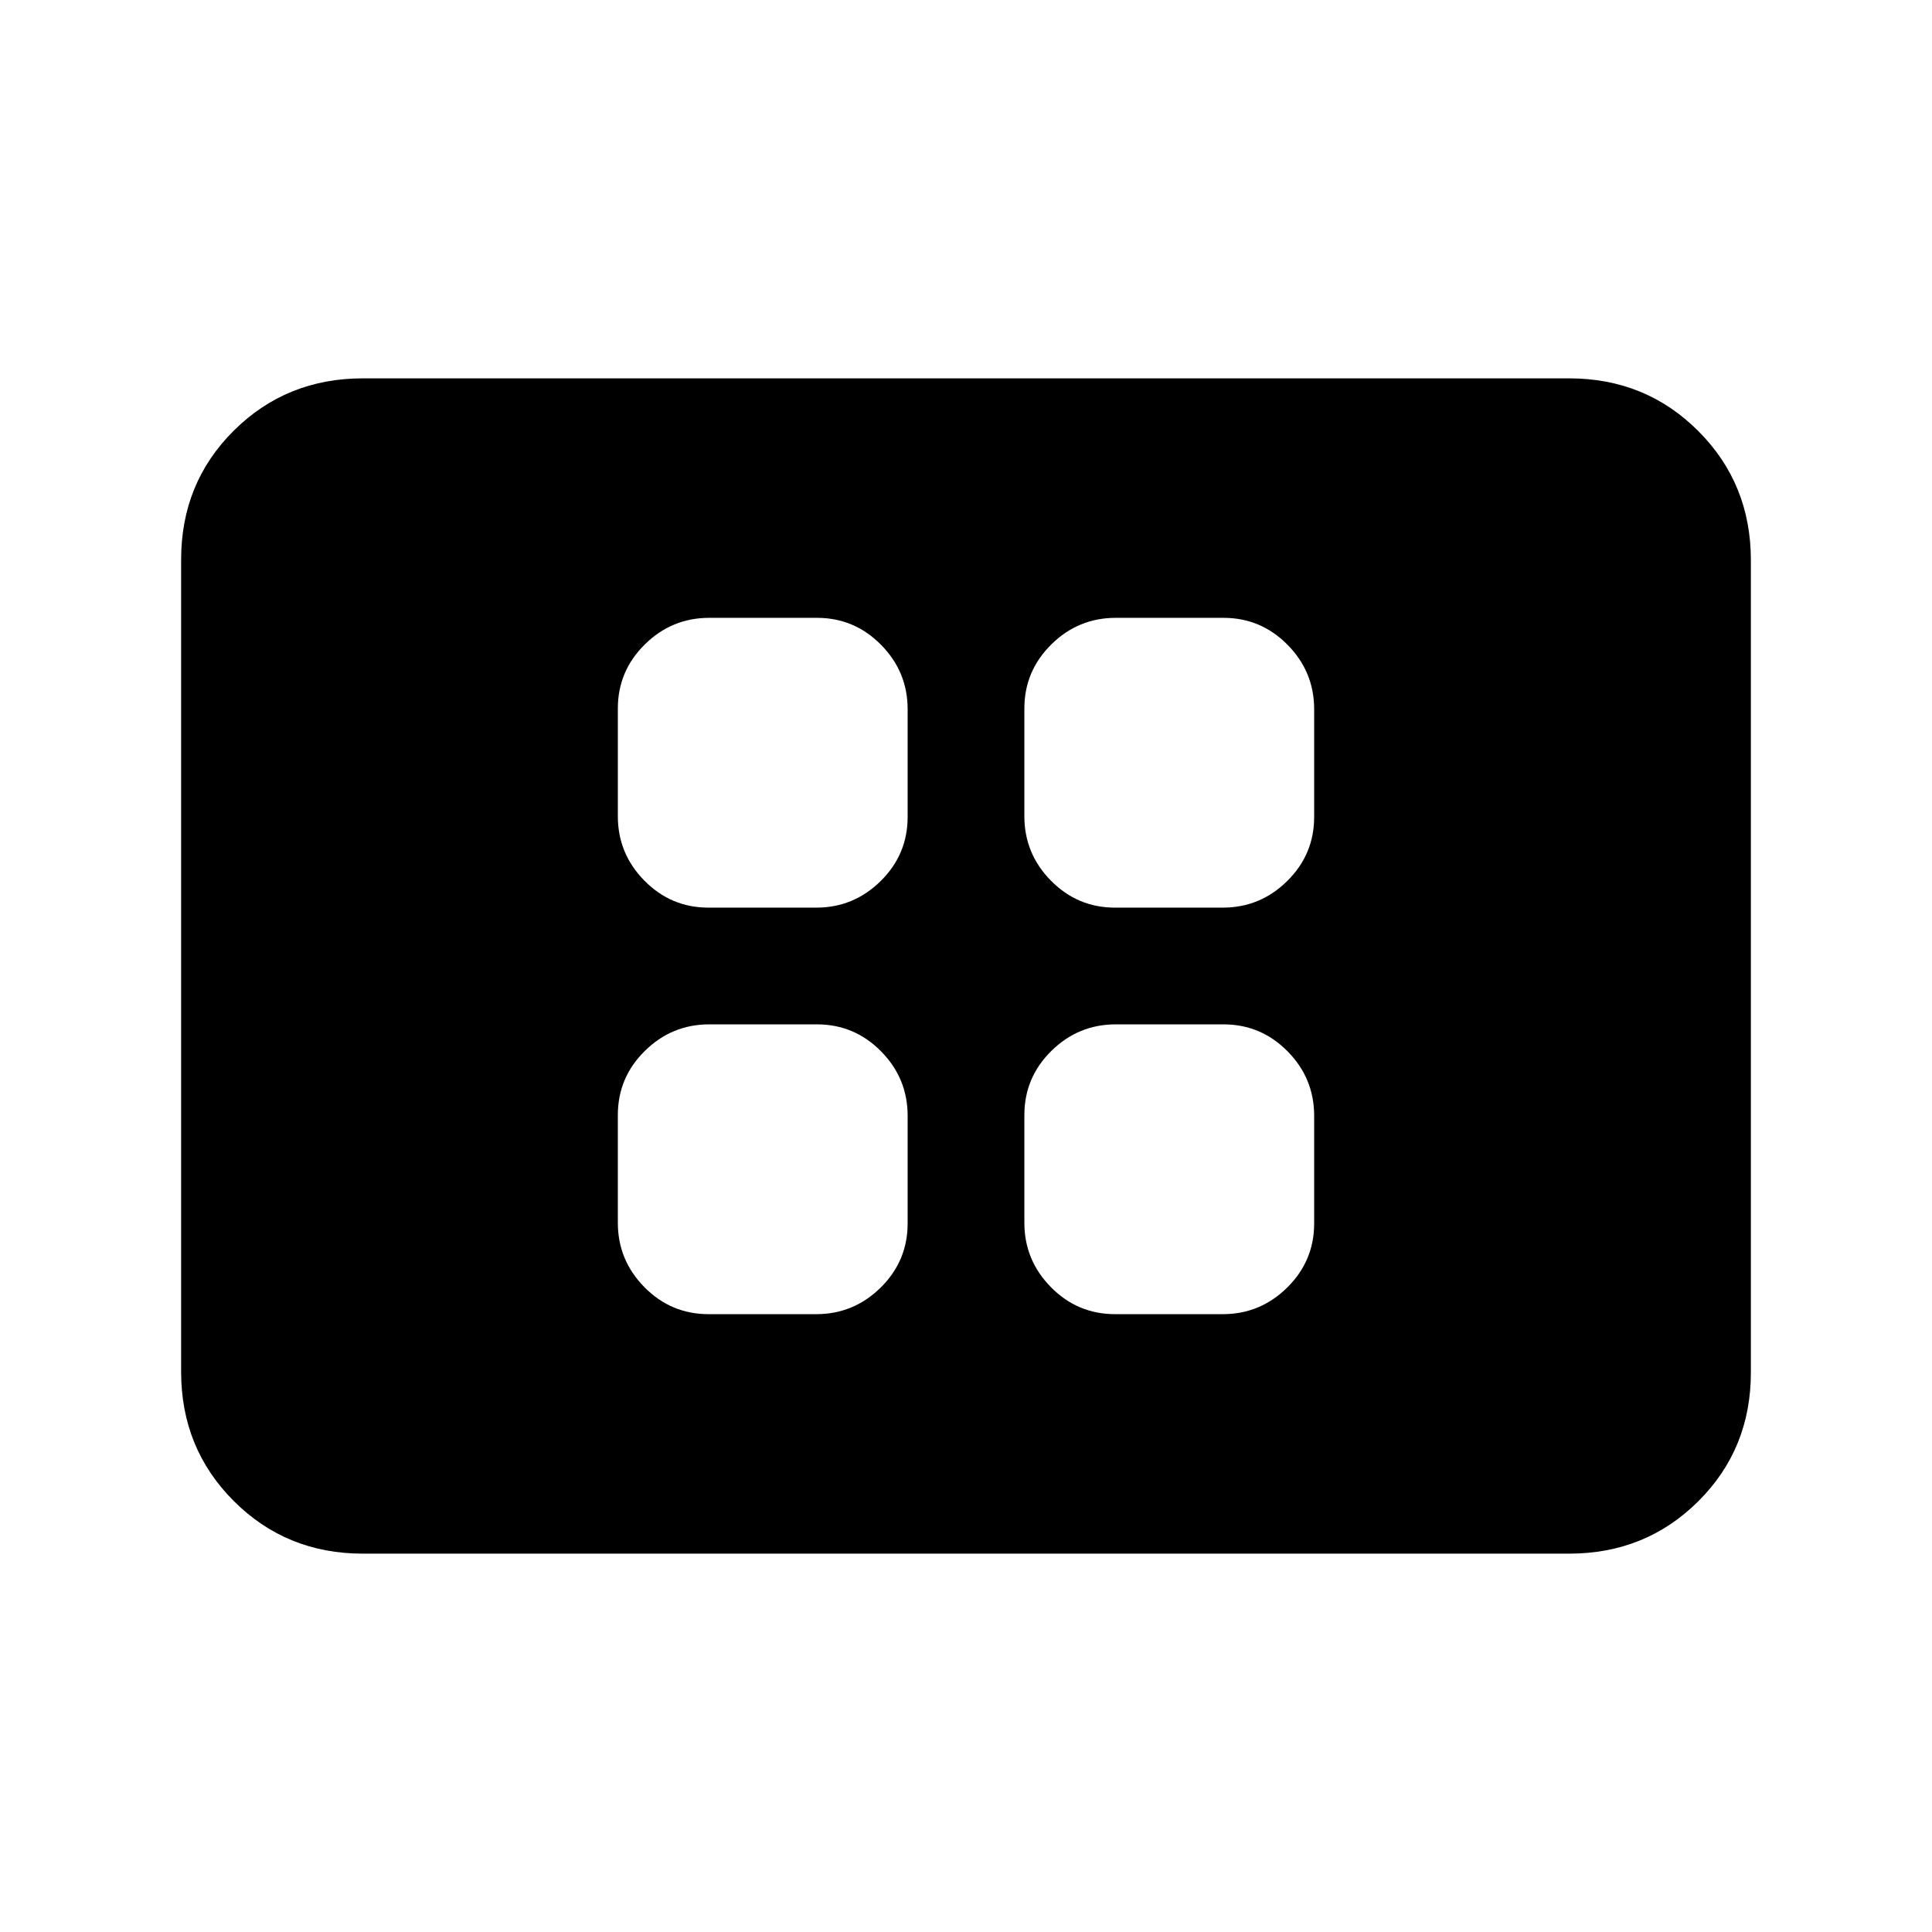<svg xmlns="http://www.w3.org/2000/svg" height="20" viewBox="0 -960 960 960" width="20"><path d="M352.07-307h53.51q18.63 0 32.03-13.22Q451-333.44 451-352.07v-53.51q0-18.63-13.22-32.03Q424.56-451 405.93-451h-53.51q-18.63 0-32.02 13.22-13.4 13.22-13.4 31.85v53.51q0 18.63 13.22 32.02 13.22 13.4 31.85 13.4Zm0-202h53.51q18.63 0 32.03-13.22Q451-535.44 451-554.07v-53.51q0-18.63-13.22-32.02-13.22-13.4-31.85-13.4h-53.51q-18.63 0-32.02 13.22-13.4 13.22-13.4 31.85v53.51q0 18.63 13.22 32.03Q333.44-509 352.07-509Zm202 202h53.51q18.63 0 32.02-13.22 13.4-13.22 13.4-31.85v-53.51q0-18.63-13.22-32.03Q626.56-451 607.93-451h-53.51q-18.63 0-32.03 13.22Q509-424.56 509-405.93v53.51q0 18.63 13.22 32.02 13.22 13.4 31.85 13.4Zm0-202h53.51q18.63 0 32.02-13.22 13.4-13.22 13.4-31.85v-53.51q0-18.63-13.22-32.02-13.22-13.4-31.85-13.4h-53.51q-18.63 0-32.03 13.22Q509-626.56 509-607.93v53.51q0 18.63 13.22 32.03Q535.44-509 554.07-509ZM180.31-188q-38.01 0-64.16-26.16T90-278.35v-403.62Q90-720 116.15-746t64.16-26h599.38q38.01 0 64.16 26.16T870-681.65v403.62Q870-240 843.85-214t-64.16 26H180.31Z"/></svg>